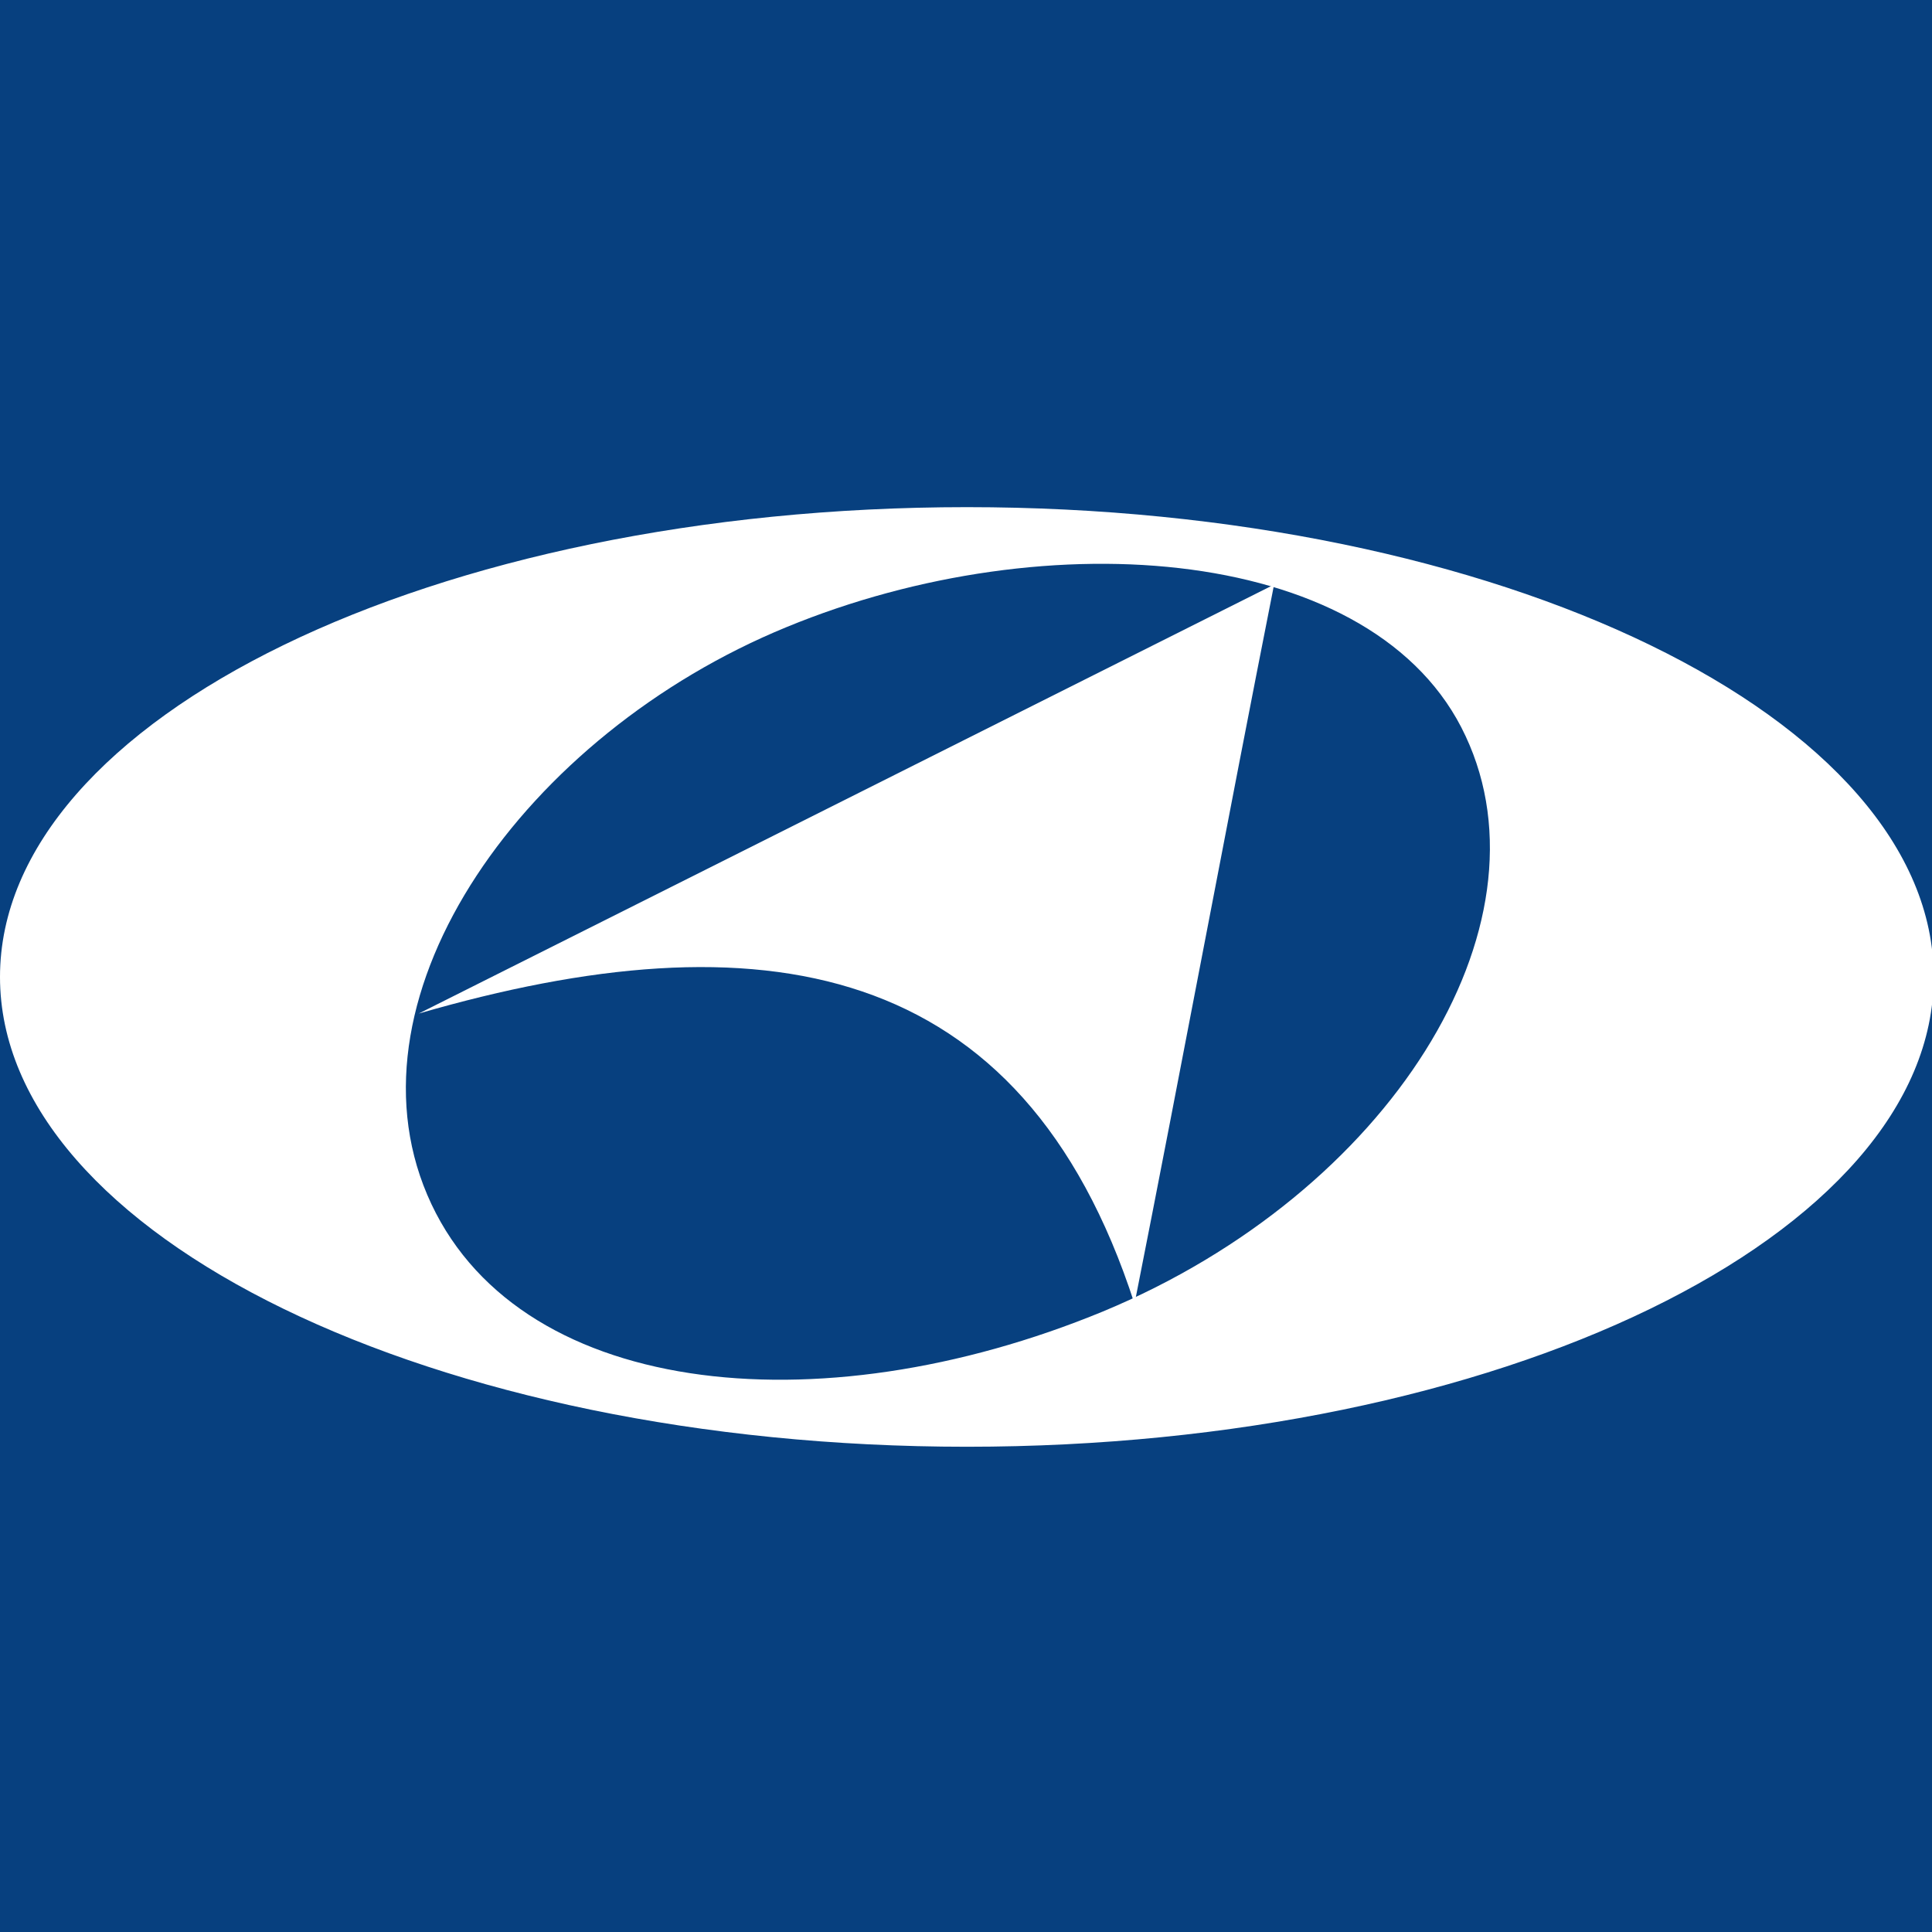 <?xml version="1.0" encoding="UTF-8"?> <svg xmlns="http://www.w3.org/2000/svg" width="80" height="80" viewBox="0 0 80 80" fill="none"><rect width="80" height="80" fill="#07407F"></rect><g clip-path="url(#clip0)"><path fill-rule="evenodd" clip-rule="evenodd" d="M52.757 24.207C50.784 34.181 48.951 44.013 46.978 53.987C42.326 39.608 31.436 37.881 17.339 41.969C29.145 36.048 40.951 30.128 52.757 24.207Z" fill="white"></path><path fill-rule="evenodd" clip-rule="evenodd" d="M40.035 21C62.097 21 80.07 29.74 80.07 40.454C80.07 51.167 62.097 59.907 40.035 59.907C17.974 59.907 0 51.167 0 40.454C0 29.74 17.974 21 40.035 21ZM32.564 25.969C21.744 30.41 14.132 41.123 17.692 49.476C21.251 57.828 33.797 59.203 45.674 54.304C57.551 49.37 64.388 38.374 60.687 30.48C57.022 22.586 43.419 21.493 32.564 25.969Z" fill="white"></path></g><defs><clipPath id="clip0"><rect width="80" height="38.907" fill="white" transform="translate(0 21)"></rect></clipPath></defs></svg> 